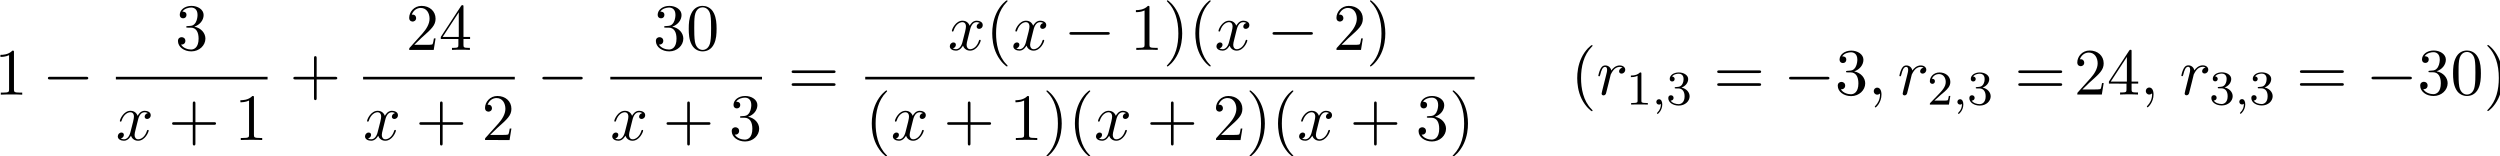 <?xml version="1.0" encoding="UTF-8" standalone="no"?>
<!-- Created with Inkscape (http://www.inkscape.org/) -->

<svg
   xmlns:dc="http://purl.org/dc/elements/1.1/"
   xmlns:cc="http://creativecommons.org/ns#"
   xmlns:rdf="http://www.w3.org/1999/02/22-rdf-syntax-ns#"
   xmlns:svg="http://www.w3.org/2000/svg"
   xmlns="http://www.w3.org/2000/svg"
   xmlns:xlink="http://www.w3.org/1999/xlink"
   xmlns:sodipodi="http://sodipodi.sourceforge.net/DTD/sodipodi-0.dtd"
   xmlns:inkscape="http://www.inkscape.org/namespaces/inkscape"
   width="164.553mm"
   height="10.274mm"
   viewBox="0 0 164.553 10.274"
   version="1.1"
   id="svg8"
   inkscape:version="0.92.4 (5da689c313, 2019-01-14)"
   sodipodi:docname="fig7.svg">
  <defs
     id="defs2">
    <path
       d="m 7.189,-2.509 c 0.185,0 0.382,0 0.382,-0.218 0,-0.218 -0.196,-0.218 -0.382,-0.218 H 1.287 c -0.185,0 -0.382,0 -0.382,0.218 0,0.218 0.196,0.218 0.382,0.218 z"
       id="g0-0"
       inkscape:connector-curvature="0" />
    <path
       d="m 1.49,-0.12 c 0,0.518 -0.112,0.972 -0.606,1.467 -0.032,0.024 -0.048,0.04 -0.048,0.08 0,0.064 0.064,0.112 0.12,0.112 0.096,0 0.757,-0.63 0.757,-1.562 0,-0.51 -0.191,-0.861 -0.542,-0.861 -0.279,0 -0.438,0.223 -0.438,0.438 C 0.733,-0.223 0.885,0 1.18,0 1.371,0 1.49,-0.112 1.49,-0.12 Z"
       id="g1-59"
       inkscape:connector-curvature="0" />
    <path
       d="m 2.503,-5.077 c 0,-0.215 -0.016,-0.223 -0.231,-0.223 -0.327,0.319 -0.749,0.51 -1.506,0.51 v 0.263 c 0.215,0 0.646,0 1.108,-0.215 v 4.089 c 0,0.295 -0.024,0.391 -0.781,0.391 H 0.813 V 0 c 0.327,-0.024 1.012,-0.024 1.371,-0.024 0.359,0 1.052,0 1.379,0.024 V -0.263 H 3.284 c -0.757,0 -0.781,-0.096 -0.781,-0.391 z"
       id="g3-49"
       inkscape:connector-curvature="0" />
    <path
       d="m 2.248,-1.626 c 0.128,-0.12 0.462,-0.383 0.59,-0.494 0.494,-0.454 0.964,-0.893 0.964,-1.618 0,-0.948 -0.797,-1.562 -1.793,-1.562 -0.956,0 -1.586,0.725 -1.586,1.435 0,0.391 0.311,0.446 0.422,0.446 0.167,0 0.414,-0.12 0.414,-0.422 0,-0.414 -0.399,-0.414 -0.494,-0.414 0.231,-0.582 0.765,-0.781 1.156,-0.781 0.741,0 1.124,0.63 1.124,1.299 0,0.829 -0.582,1.435 -1.522,2.399 L 0.518,-0.303 C 0.422,-0.215 0.422,-0.199 0.422,0 H 3.571 L 3.802,-1.427 H 3.555 c -0.024,0.159 -0.088,0.558 -0.183,0.709 -0.048,0.064 -0.654,0.064 -0.781,0.064 h -1.419 z"
       id="g3-50"
       inkscape:connector-curvature="0" />
    <path
       d="m 2.016,-2.662 c 0.63,0 1.028,0.462 1.028,1.299 0,0.996 -0.566,1.291 -0.988,1.291 -0.438,0 -1.036,-0.159 -1.315,-0.582 0.287,0 0.486,-0.183 0.486,-0.446 0,-0.255 -0.183,-0.438 -0.438,-0.438 -0.215,0 -0.438,0.135 -0.438,0.454 0,0.757 0.813,1.251 1.722,1.251 1.06,0 1.801,-0.733 1.801,-1.53 0,-0.662 -0.526,-1.267 -1.339,-1.443 0.63,-0.223 1.1,-0.765 1.1,-1.403 0,-0.638 -0.717,-1.092 -1.546,-1.092 -0.853,0 -1.498,0.462 -1.498,1.068 0,0.295 0.199,0.422 0.406,0.422 0.247,0 0.406,-0.175 0.406,-0.406 0,-0.295 -0.255,-0.406 -0.43,-0.414 0.335,-0.438 0.948,-0.462 1.092,-0.462 0.207,0 0.813,0.064 0.813,0.885 0,0.558 -0.231,0.893 -0.343,1.02 -0.239,0.247 -0.422,0.263 -0.909,0.295 -0.151,0.008 -0.215,0.016 -0.215,0.12 0,0.112 0.072,0.112 0.207,0.112 z"
       id="g3-51"
       inkscape:connector-curvature="0" />
    <path
       d="m 2.215,-0.011 c 0,-0.72 -0.273,-1.145 -0.698,-1.145 -0.36,0 -0.578,0.273 -0.578,0.578 C 0.938,-0.284 1.156,0 1.516,0 1.647,0 1.789,-0.044 1.898,-0.142 c 0.033,-0.022 0.044,-0.033 0.055,-0.033 0.011,0 0.022,0.011 0.022,0.164 0,0.807 -0.382,1.462 -0.742,1.822 -0.12,0.12 -0.12,0.142 -0.12,0.175 0,0.076 0.055,0.12 0.109,0.12 0.12,0 0.993,-0.84 0.993,-2.116 z"
       id="g2-59"
       inkscape:connector-curvature="0" />
    <path
       d="M 0.96,-0.644 C 0.927,-0.48 0.862,-0.229 0.862,-0.175 0.862,0.022 1.015,0.12 1.178,0.12 1.309,0.12 1.505,0.033 1.582,-0.185 1.593,-0.207 1.724,-0.72 1.789,-0.993 l 0.24,-0.982 c 0.065,-0.24 0.131,-0.48 0.185,-0.731 0.044,-0.185 0.131,-0.502 0.142,-0.545 0.164,-0.338 0.742,-1.331 1.778,-1.331 0.491,0 0.589,0.404 0.589,0.764 0,0.676 -0.535,2.073 -0.709,2.542 -0.098,0.251 -0.109,0.382 -0.109,0.502 0,0.513 0.382,0.895 0.895,0.895 1.025,0 1.429,-1.593 1.429,-1.68 0,-0.109 -0.098,-0.109 -0.131,-0.109 -0.109,0 -0.109,0.033 -0.164,0.196 C 5.716,-0.731 5.356,-0.12 4.822,-0.12 c -0.185,0 -0.262,-0.109 -0.262,-0.36 0,-0.273 0.098,-0.535 0.196,-0.775 0.207,-0.578 0.665,-1.778 0.665,-2.4 0,-0.731 -0.469,-1.167 -1.255,-1.167 -0.982,0 -1.516,0.698 -1.702,0.949 -0.055,-0.611 -0.502,-0.949 -1.004,-0.949 -0.502,0 -0.709,0.425 -0.818,0.622 -0.175,0.371 -0.327,1.015 -0.327,1.058 0,0.109 0.109,0.109 0.131,0.109 0.109,0 0.12,-0.011 0.185,-0.251 0.185,-0.775 0.404,-1.298 0.796,-1.298 0.218,0 0.338,0.142 0.338,0.502 0,0.229 -0.033,0.349 -0.175,0.916 z"
       id="g2-110"
       inkscape:connector-curvature="0" />
    <path
       d="M 0.96,-0.644 C 0.927,-0.48 0.862,-0.229 0.862,-0.175 0.862,0.022 1.015,0.12 1.178,0.12 c 0.131,0 0.327,-0.087 0.404,-0.305 0.022,-0.044 0.393,-1.527 0.436,-1.724 0.087,-0.36 0.284,-1.124 0.349,-1.418 0.044,-0.142 0.349,-0.655 0.611,-0.895 0.087,-0.076 0.404,-0.36 0.873,-0.36 0.284,0 0.447,0.131 0.458,0.131 -0.327,0.055 -0.567,0.316 -0.567,0.6 0,0.175 0.12,0.382 0.415,0.382 0.295,0 0.6,-0.251 0.6,-0.644 0,-0.382 -0.349,-0.709 -0.905,-0.709 -0.709,0 -1.189,0.535 -1.396,0.84 -0.087,-0.491 -0.48,-0.84 -0.993,-0.84 -0.502,0 -0.709,0.425 -0.807,0.622 -0.196,0.371 -0.338,1.025 -0.338,1.058 0,0.109 0.109,0.109 0.131,0.109 0.109,0 0.12,-0.011 0.185,-0.251 0.185,-0.775 0.404,-1.298 0.796,-1.298 0.185,0 0.338,0.087 0.338,0.502 0,0.229 -0.033,0.349 -0.175,0.916 z"
       id="g2-114"
       inkscape:connector-curvature="0" />
    <path
       d="m 3.644,-3.295 c 0.065,-0.284 0.316,-1.287 1.08,-1.287 0.055,0 0.316,0 0.545,0.142 -0.305,0.055 -0.524,0.327 -0.524,0.589 0,0.175 0.12,0.382 0.415,0.382 0.24,0 0.589,-0.196 0.589,-0.633 0,-0.567 -0.644,-0.72 -1.015,-0.72 -0.633,0 -1.015,0.578 -1.145,0.829 -0.273,-0.72 -0.862,-0.829 -1.178,-0.829 -1.135,0 -1.756,1.407 -1.756,1.68 0,0.109 0.109,0.109 0.131,0.109 0.087,0 0.12,-0.022 0.142,-0.12 0.371,-1.156 1.091,-1.429 1.462,-1.429 0.207,0 0.589,0.098 0.589,0.731 0,0.338 -0.185,1.069 -0.589,2.596 C 2.215,-0.578 1.833,-0.12 1.353,-0.12 c -0.065,0 -0.316,0 -0.545,-0.142 C 1.08,-0.316 1.32,-0.545 1.32,-0.851 c 0,-0.295 -0.24,-0.382 -0.404,-0.382 -0.327,0 -0.6,0.284 -0.6,0.633 0,0.502 0.545,0.72 1.025,0.72 0.72,0 1.113,-0.764 1.145,-0.829 C 2.618,-0.305 3.011,0.12 3.665,0.12 c 1.124,0 1.745,-1.407 1.745,-1.68 0,-0.109 -0.098,-0.109 -0.131,-0.109 -0.098,0 -0.12,0.044 -0.142,0.12 -0.36,1.167 -1.102,1.429 -1.451,1.429 -0.425,0 -0.6,-0.349 -0.6,-0.72 0,-0.24 0.065,-0.48 0.185,-0.96 z"
       id="g2-120"
       inkscape:connector-curvature="0" />
    <path
       d="m 3.611,2.618 c 0,-0.033 0,-0.055 -0.185,-0.24 -1.364,-1.375 -1.713,-3.436 -1.713,-5.105 0,-1.898 0.415,-3.796 1.756,-5.16 0.142,-0.131 0.142,-0.153 0.142,-0.185 0,-0.076 -0.044,-0.109 -0.109,-0.109 -0.109,0 -1.091,0.742 -1.735,2.127 -0.556,1.2 -0.687,2.411 -0.687,3.327 0,0.851 0.12,2.171 0.72,3.404 0.655,1.342 1.593,2.051 1.702,2.051 0.065,0 0.109,-0.033 0.109,-0.109 z"
       id="g4-40"
       inkscape:connector-curvature="0" />
    <path
       d="m 3.153,-2.727 c 0,-0.851 -0.12,-2.171 -0.72,-3.404 C 1.778,-7.473 0.84,-8.182 0.731,-8.182 c -0.065,0 -0.109,0.044 -0.109,0.109 0,0.033 0,0.055 0.207,0.251 1.069,1.08 1.691,2.815 1.691,5.095 0,1.865 -0.404,3.785 -1.756,5.16 -0.142,0.131 -0.142,0.153 -0.142,0.185 0,0.065 0.044,0.109 0.109,0.109 C 0.84,2.727 1.822,1.985 2.465,0.6 3.022,-0.6 3.153,-1.811 3.153,-2.727 Z"
       id="g4-41"
       inkscape:connector-curvature="0" />
    <path
       d="m 4.462,-2.509 h 3.044 c 0.153,0 0.36,0 0.36,-0.218 0,-0.218 -0.207,-0.218 -0.36,-0.218 H 4.462 v -3.055 c 0,-0.153 0,-0.36 -0.218,-0.36 -0.218,0 -0.218,0.207 -0.218,0.36 v 3.055 H 0.971 c -0.153,0 -0.36,0 -0.36,0.218 0,0.218 0.207,0.218 0.36,0.218 h 3.055 v 3.055 c 0,0.153 0,0.36 0.218,0.36 0.218,0 0.218,-0.207 0.218,-0.36 z"
       id="g4-43"
       inkscape:connector-curvature="0" />
    <path
       d="m 5.018,-3.491 c 0,-0.873 -0.055,-1.745 -0.436,-2.553 -0.502,-1.047 -1.396,-1.222 -1.855,-1.222 -0.655,0 -1.451,0.284 -1.898,1.298 -0.349,0.753 -0.404,1.604 -0.404,2.476 0,0.818 0.044,1.8 0.491,2.629 C 1.385,0.022 2.182,0.24 2.716,0.24 3.305,0.24 4.135,0.011 4.615,-1.025 4.964,-1.778 5.018,-2.629 5.018,-3.491 Z M 2.716,0 C 2.291,0 1.647,-0.273 1.451,-1.32 c -0.12,-0.655 -0.12,-1.658 -0.12,-2.302 0,-0.698 0,-1.418 0.087,-2.007 0.207,-1.298 1.025,-1.396 1.298,-1.396 0.36,0 1.08,0.196 1.287,1.276 0.109,0.611 0.109,1.44 0.109,2.127 0,0.818 0,1.56 -0.12,2.258 C 3.829,-0.327 3.207,0 2.716,0 Z"
       id="g4-48"
       inkscape:connector-curvature="0" />
    <path
       d="m 3.207,-6.982 c 0,-0.262 0,-0.284 -0.251,-0.284 C 2.28,-6.567 1.32,-6.567 0.971,-6.567 v 0.338 c 0.218,0 0.862,0 1.429,-0.284 v 5.651 c 0,0.393 -0.033,0.524 -1.015,0.524 H 1.036 V 0 c 0.382,-0.033 1.331,-0.033 1.767,-0.033 0.436,0 1.385,0 1.767,0.033 V -0.338 H 4.222 c -0.982,0 -1.015,-0.12 -1.015,-0.524 z"
       id="g4-49"
       inkscape:connector-curvature="0" />
    <path
       d="M 1.385,-0.84 2.542,-1.964 C 4.244,-3.469 4.898,-4.058 4.898,-5.149 c 0,-1.244 -0.982,-2.116 -2.313,-2.116 -1.233,0 -2.04,1.004 -2.04,1.975 0,0.611 0.545,0.611 0.578,0.611 0.185,0 0.567,-0.131 0.567,-0.578 0,-0.284 -0.196,-0.567 -0.578,-0.567 -0.087,0 -0.109,0 -0.142,0.011 0.251,-0.709 0.84,-1.113 1.473,-1.113 0.993,0 1.462,0.884 1.462,1.778 0,0.873 -0.545,1.735 -1.145,2.411 l -2.095,2.335 c -0.12,0.12 -0.12,0.142 -0.12,0.404 H 4.593 L 4.898,-1.898 H 4.625 c -0.055,0.327 -0.131,0.807 -0.24,0.971 C 4.309,-0.84 3.589,-0.84 3.349,-0.84 Z"
       id="g4-50"
       inkscape:connector-curvature="0" />
    <path
       d="m 3.164,-3.84 c 0.895,-0.295 1.527,-1.058 1.527,-1.92 0,-0.895 -0.96,-1.505 -2.007,-1.505 -1.102,0 -1.931,0.655 -1.931,1.484 0,0.36 0.24,0.567 0.556,0.567 0.338,0 0.556,-0.24 0.556,-0.556 0,-0.545 -0.513,-0.545 -0.676,-0.545 0.338,-0.535 1.058,-0.676 1.451,-0.676 0.447,0 1.047,0.24 1.047,1.222 0,0.131 -0.022,0.764 -0.305,1.244 -0.327,0.524 -0.698,0.556 -0.971,0.567 -0.087,0.011 -0.349,0.033 -0.425,0.033 -0.087,0.011 -0.164,0.022 -0.164,0.131 0,0.12 0.076,0.12 0.262,0.12 h 0.48 c 0.895,0 1.298,0.742 1.298,1.811 0,1.484 -0.753,1.8 -1.233,1.8 -0.469,0 -1.287,-0.185 -1.669,-0.829 0.382,0.055 0.72,-0.185 0.72,-0.6 0,-0.393 -0.295,-0.611 -0.611,-0.611 -0.262,0 -0.611,0.153 -0.611,0.633 0,0.993 1.015,1.713 2.204,1.713 1.331,0 2.324,-0.993 2.324,-2.105 0,-0.895 -0.687,-1.745 -1.822,-1.975 z"
       id="g4-51"
       inkscape:connector-curvature="0" />
    <path
       d="m 3.207,-1.8 v 0.949 c 0,0.393 -0.022,0.513 -0.829,0.513 H 2.149 V 0 c 0.447,-0.033 1.015,-0.033 1.473,-0.033 0.458,0 1.036,0 1.484,0.033 V -0.338 H 4.876 c -0.807,0 -0.829,-0.12 -0.829,-0.513 v -0.949 H 5.138 V -2.138 H 4.047 v -4.964 c 0,-0.218 0,-0.284 -0.175,-0.284 -0.098,0 -0.131,0 -0.218,0.131 l -3.349,5.116 v 0.338 z M 3.273,-2.138 H 0.611 l 2.662,-4.069 z"
       id="g4-52"
       inkscape:connector-curvature="0" />
    <path
       d="m 7.495,-3.567 c 0.164,0 0.371,0 0.371,-0.218 0,-0.218 -0.207,-0.218 -0.36,-0.218 H 0.971 c -0.153,0 -0.36,0 -0.36,0.218 0,0.218 0.207,0.218 0.371,0.218 z m 0.011,2.116 c 0.153,0 0.36,0 0.36,-0.218 0,-0.218 -0.207,-0.218 -0.371,-0.218 H 0.982 c -0.164,0 -0.371,0 -0.371,0.218 0,0.218 0.207,0.218 0.36,0.218 z"
       id="g4-61"
       inkscape:connector-curvature="0" />
  </defs>
  <sodipodi:namedview
     id="base"
     pagecolor="#ffffff"
     bordercolor="#666666"
     borderopacity="1.0"
     inkscape:pageopacity="0.0"
     inkscape:pageshadow="2"
     inkscape:zoom="4"
     inkscape:cx="563.92198"
     inkscape:cy="65.092012"
     inkscape:document-units="mm"
     inkscape:current-layer="page1"
     showgrid="false"
     fit-margin-top="0"
     fit-margin-left="0"
     fit-margin-right="0"
     fit-margin-bottom="0"
     inkscape:window-width="1920"
     inkscape:window-height="1017"
     inkscape:window-x="-8"
     inkscape:window-y="-8"
     inkscape:window-maximized="1" />
  <g
     inkscape:label="レイヤー 1"
     inkscape:groupmode="layer"
     id="layer1"
     transform="translate(47.703,-31.621)">
    <g
       transform="matrix(0.399,0,0,0.399,-76.287,8.587)"
       id="page1">
      <use
         id="use835"
         xlink:href="#g4-49"
         y="73.345"
         x="70.735"
         width="100%"
         height="100%" />
      <use
         id="use837"
         xlink:href="#g0-0"
         y="73.345"
         x="78.632"
         width="100%"
         height="100%" />
      <use
         id="use839"
         xlink:href="#g4-51"
         y="65.965"
         x="100.539"
         width="100%"
         height="100%" />
      <rect
         id="rect841"
         width="25.023"
         height="0.436"
         y="70.4"
         x="90.755" />
      <use
         id="use843"
         xlink:href="#g2-120"
         y="80.828"
         x="90.755"
         width="100%"
         height="100%" />
      <use
         id="use845"
         xlink:href="#g4-43"
         y="80.828"
         x="99.414"
         width="100%"
         height="100%" />
      <use
         id="use847"
         xlink:href="#g4-49"
         y="80.828"
         x="110.323"
         width="100%"
         height="100%" />
      <use
         id="use849"
         xlink:href="#g4-43"
         y="73.345"
         x="119.415"
         width="100%"
         height="100%" />
      <use
         id="use851"
         xlink:href="#g4-50"
         y="65.965"
         x="138.595"
         width="100%"
         height="100%" />
      <use
         id="use853"
         xlink:href="#g4-52"
         y="65.965"
         x="144.049"
         width="100%"
         height="100%" />
      <rect
         id="rect855"
         width="25.023"
         height="0.436"
         y="70.4"
         x="131.538" />
      <use
         id="use857"
         xlink:href="#g2-120"
         y="80.828"
         x="131.538"
         width="100%"
         height="100%" />
      <use
         id="use859"
         xlink:href="#g4-43"
         y="80.828"
         x="140.197"
         width="100%"
         height="100%" />
      <use
         id="use861"
         xlink:href="#g4-50"
         y="80.828"
         x="151.106"
         width="100%"
         height="100%" />
      <use
         id="use863"
         xlink:href="#g0-0"
         y="73.345"
         x="160.199"
         width="100%"
         height="100%" />
      <use
         id="use865"
         xlink:href="#g4-51"
         y="65.965"
         x="179.378"
         width="100%"
         height="100%" />
      <use
         id="use867"
         xlink:href="#g4-48"
         y="65.965"
         x="184.833"
         width="100%"
         height="100%" />
      <rect
         id="rect869"
         width="25.023"
         height="0.436"
         y="70.4"
         x="172.321" />
      <use
         id="use871"
         xlink:href="#g2-120"
         y="80.828"
         x="172.321"
         width="100%"
         height="100%" />
      <use
         id="use873"
         xlink:href="#g4-43"
         y="80.828"
         x="180.98"
         width="100%"
         height="100%" />
      <use
         id="use875"
         xlink:href="#g4-51"
         y="80.828"
         x="191.89"
         width="100%"
         height="100%" />
      <use
         id="use877"
         xlink:href="#g4-61"
         y="73.345"
         x="201.615"
         width="100%"
         height="100%" />
      <use
         id="use879"
         xlink:href="#g2-120"
         y="65.965"
         x="228.008"
         width="100%"
         height="100%" />
      <use
         id="use881"
         xlink:href="#g4-40"
         y="65.965"
         x="234.243"
         width="100%"
         height="100%" />
      <use
         id="use883"
         xlink:href="#g2-120"
         y="65.965"
         x="238.485"
         width="100%"
         height="100%" />
      <use
         id="use885"
         xlink:href="#g0-0"
         y="65.965"
         x="247.144"
         width="100%"
         height="100%" />
      <use
         id="use887"
         xlink:href="#g4-49"
         y="65.965"
         x="258.053"
         width="100%"
         height="100%" />
      <use
         id="use889"
         xlink:href="#g4-41"
         y="65.965"
         x="263.508"
         width="100%"
         height="100%" />
      <use
         id="use891"
         xlink:href="#g4-40"
         y="65.965"
         x="267.75"
         width="100%"
         height="100%" />
      <use
         id="use893"
         xlink:href="#g2-120"
         y="65.965"
         x="271.993"
         width="100%"
         height="100%" />
      <use
         id="use895"
         xlink:href="#g0-0"
         y="65.965"
         x="280.652"
         width="100%"
         height="100%" />
      <use
         id="use897"
         xlink:href="#g4-50"
         y="65.965"
         x="291.561"
         width="100%"
         height="100%" />
      <use
         id="use899"
         xlink:href="#g4-41"
         y="65.965"
         x="297.016"
         width="100%"
         height="100%" />
      <rect
         id="rect901"
         width="100.523"
         height="0.436"
         y="70.4"
         x="214.372" />
      <use
         id="use903"
         xlink:href="#g4-40"
         y="80.828"
         x="214.372"
         width="100%"
         height="100%" />
      <use
         id="use905"
         xlink:href="#g2-120"
         y="80.828"
         x="218.614"
         width="100%"
         height="100%" />
      <use
         id="use907"
         xlink:href="#g4-43"
         y="80.828"
         x="227.273"
         width="100%"
         height="100%" />
      <use
         id="use909"
         xlink:href="#g4-49"
         y="80.828"
         x="238.182"
         width="100%"
         height="100%" />
      <use
         id="use911"
         xlink:href="#g4-41"
         y="80.828"
         x="243.637"
         width="100%"
         height="100%" />
      <use
         id="use913"
         xlink:href="#g4-40"
         y="80.828"
         x="247.879"
         width="100%"
         height="100%" />
      <use
         id="use915"
         xlink:href="#g2-120"
         y="80.828"
         x="252.122"
         width="100%"
         height="100%" />
      <use
         id="use917"
         xlink:href="#g4-43"
         y="80.828"
         x="260.781"
         width="100%"
         height="100%" />
      <use
         id="use919"
         xlink:href="#g4-50"
         y="80.828"
         x="271.69"
         width="100%"
         height="100%" />
      <use
         id="use921"
         xlink:href="#g4-41"
         y="80.828"
         x="277.144"
         width="100%"
         height="100%" />
      <use
         id="use923"
         xlink:href="#g4-40"
         y="80.828"
         x="281.387"
         width="100%"
         height="100%" />
      <use
         id="use925"
         xlink:href="#g2-120"
         y="80.828"
         x="285.629"
         width="100%"
         height="100%" />
      <use
         id="use927"
         xlink:href="#g4-43"
         y="80.828"
         x="294.288"
         width="100%"
         height="100%" />
      <use
         id="use929"
         xlink:href="#g4-51"
         y="80.828"
         x="305.197"
         width="100%"
         height="100%" />
      <use
         id="use931"
         xlink:href="#g4-41"
         y="80.828"
         x="310.652"
         width="100%"
         height="100%" />
      <use
         id="use933"
         xlink:href="#g4-40"
         y="73.345"
         x="330.745"
         width="100%"
         height="100%" />
      <use
         id="use935"
         xlink:href="#g2-114"
         y="73.345"
         x="334.987"
         width="100%"
         height="100%" />
      <use
         id="use937"
         xlink:href="#g3-49"
         y="74.982"
         x="339.909"
         width="100%"
         height="100%" />
      <use
         id="use939"
         xlink:href="#g1-59"
         y="74.982"
         x="344.143"
         width="100%"
         height="100%" />
      <use
         id="use941"
         xlink:href="#g3-51"
         y="74.982"
         x="346.495"
         width="100%"
         height="100%" />
      <use
         id="use943"
         xlink:href="#g4-61"
         y="73.345"
         x="354.303"
         width="100%"
         height="100%" />
      <use
         id="use945"
         xlink:href="#g0-0"
         y="73.345"
         x="365.864"
         width="100%"
         height="100%" />
      <use
         id="use947"
         xlink:href="#g4-51"
         y="73.345"
         x="374.349"
         width="100%"
         height="100%" />
      <use
         id="use949"
         xlink:href="#g2-59"
         y="73.345"
         x="379.804"
         width="100%"
         height="100%" />
      <use
         id="use951"
         xlink:href="#g2-114"
         y="73.345"
         x="384.652"
         width="100%"
         height="100%" />
      <use
         id="use953"
         xlink:href="#g3-50"
         y="74.982"
         x="389.574"
         width="100%"
         height="100%" />
      <use
         id="use955"
         xlink:href="#g1-59"
         y="74.982"
         x="393.808"
         width="100%"
         height="100%" />
      <use
         id="use957"
         xlink:href="#g3-51"
         y="74.982"
         x="396.16"
         width="100%"
         height="100%" />
      <use
         id="use959"
         xlink:href="#g4-61"
         y="73.345"
         x="403.968"
         width="100%"
         height="100%" />
      <use
         id="use961"
         xlink:href="#g4-50"
         y="92.734"
         x="53.798"
         width="100%"
         height="100%"
         transform="translate(359.977,-19.408)" />
      <use
         id="use963"
         xlink:href="#g4-52"
         y="92.734"
         x="59.253"
         width="100%"
         height="100%"
         transform="translate(359.977,-19.408)" />
      <use
         id="use965"
         xlink:href="#g2-59"
         y="92.734"
         x="64.707"
         width="100%"
         height="100%"
         transform="translate(359.977,-19.408)" />
      <use
         id="use969"
         xlink:href="#g3-51"
         y="94.37"
         x="76.104"
         width="100%"
         height="100%"
         transform="translate(359.977,-19.408)" />
      <use
         id="use971"
         xlink:href="#g1-59"
         y="94.37"
         x="80.338"
         width="100%"
         height="100%"
         transform="translate(359.977,-19.408)" />
      <use
         id="use975"
         xlink:href="#g4-61"
         y="92.734"
         x="90.453"
         width="100%"
         height="100%"
         transform="translate(359.977,-19.408)" />
      <use
         id="use977"
         xlink:href="#g0-0"
         y="92.734"
         x="101.968"
         width="100%"
         height="100%"
         transform="translate(359.977,-19.408)" />
      <use
         id="use979"
         xlink:href="#g4-51"
         y="92.734"
         x="110.453"
         width="100%"
         height="100%"
         transform="translate(359.977,-19.408)" />
      <use
         id="use981"
         xlink:href="#g4-48"
         y="92.734"
         x="115.907"
         width="100%"
         height="100%"
         transform="translate(359.977,-19.408)" />
      <use
         id="use983"
         xlink:href="#g4-41"
         y="92.734"
         x="121.362"
         width="100%"
         height="100%"
         transform="translate(359.977,-19.408)" />
      <use
         transform="translate(46.517,-0.017)"
         id="use951-4"
         xlink:href="#g2-114"
         y="73.345"
         x="384.652"
         width="100%"
         height="100%" />
      <use
         transform="translate(46.517,-0.017)"
         id="use957-5"
         xlink:href="#g3-51"
         y="74.982"
         x="396.16"
         width="100%"
         height="100%" />
    </g>
  </g>
</svg>
